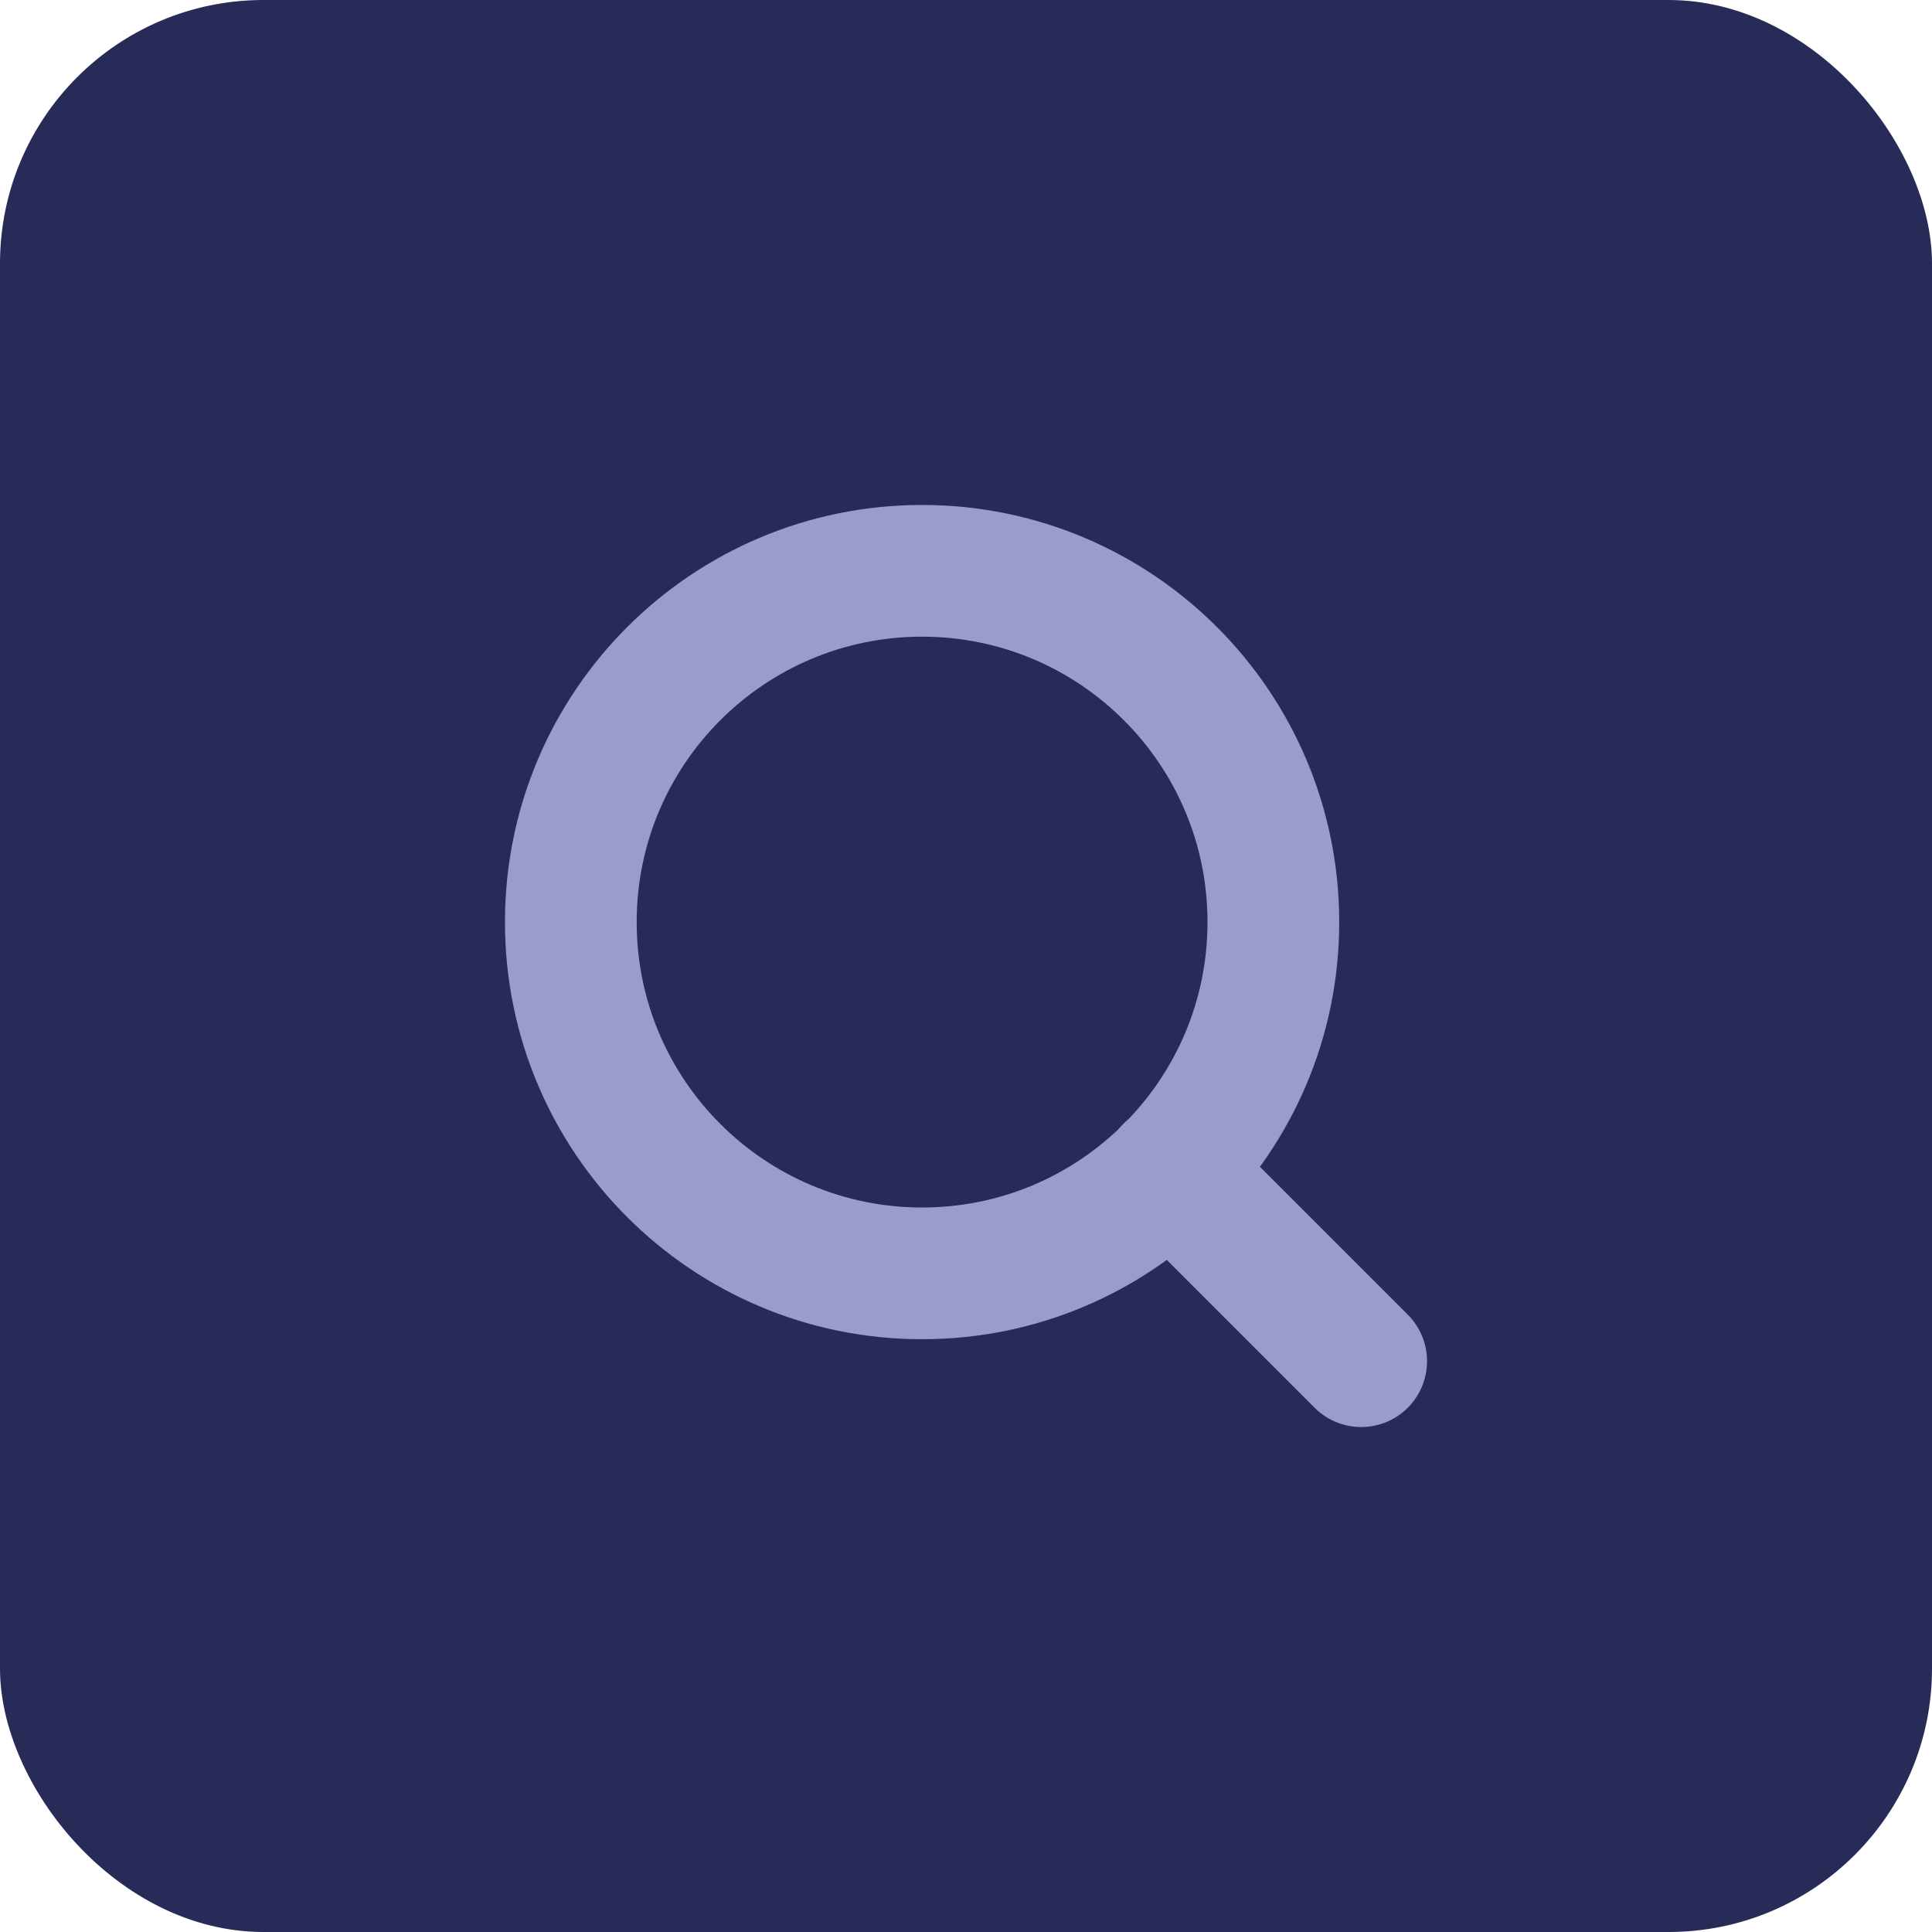 <svg width="44" height="44" viewBox="0 0 44 44" fill="none" xmlns="http://www.w3.org/2000/svg">
<rect width="44" height="44" rx="6" fill="#282B57"/>
<path d="M21 29C25.418 29 29 25.418 29 21C29 16.582 25.418 13 21 13C16.582 13 13 16.582 13 21C13 25.418 16.582 29 21 29Z" stroke="#9A9CCB" stroke-width="3" stroke-linecap="round" stroke-linejoin="round"/>
<path d="M31 31L26.65 26.65" stroke="#9A9CCB" stroke-width="3" stroke-linecap="round" stroke-linejoin="round"/>
</svg>
